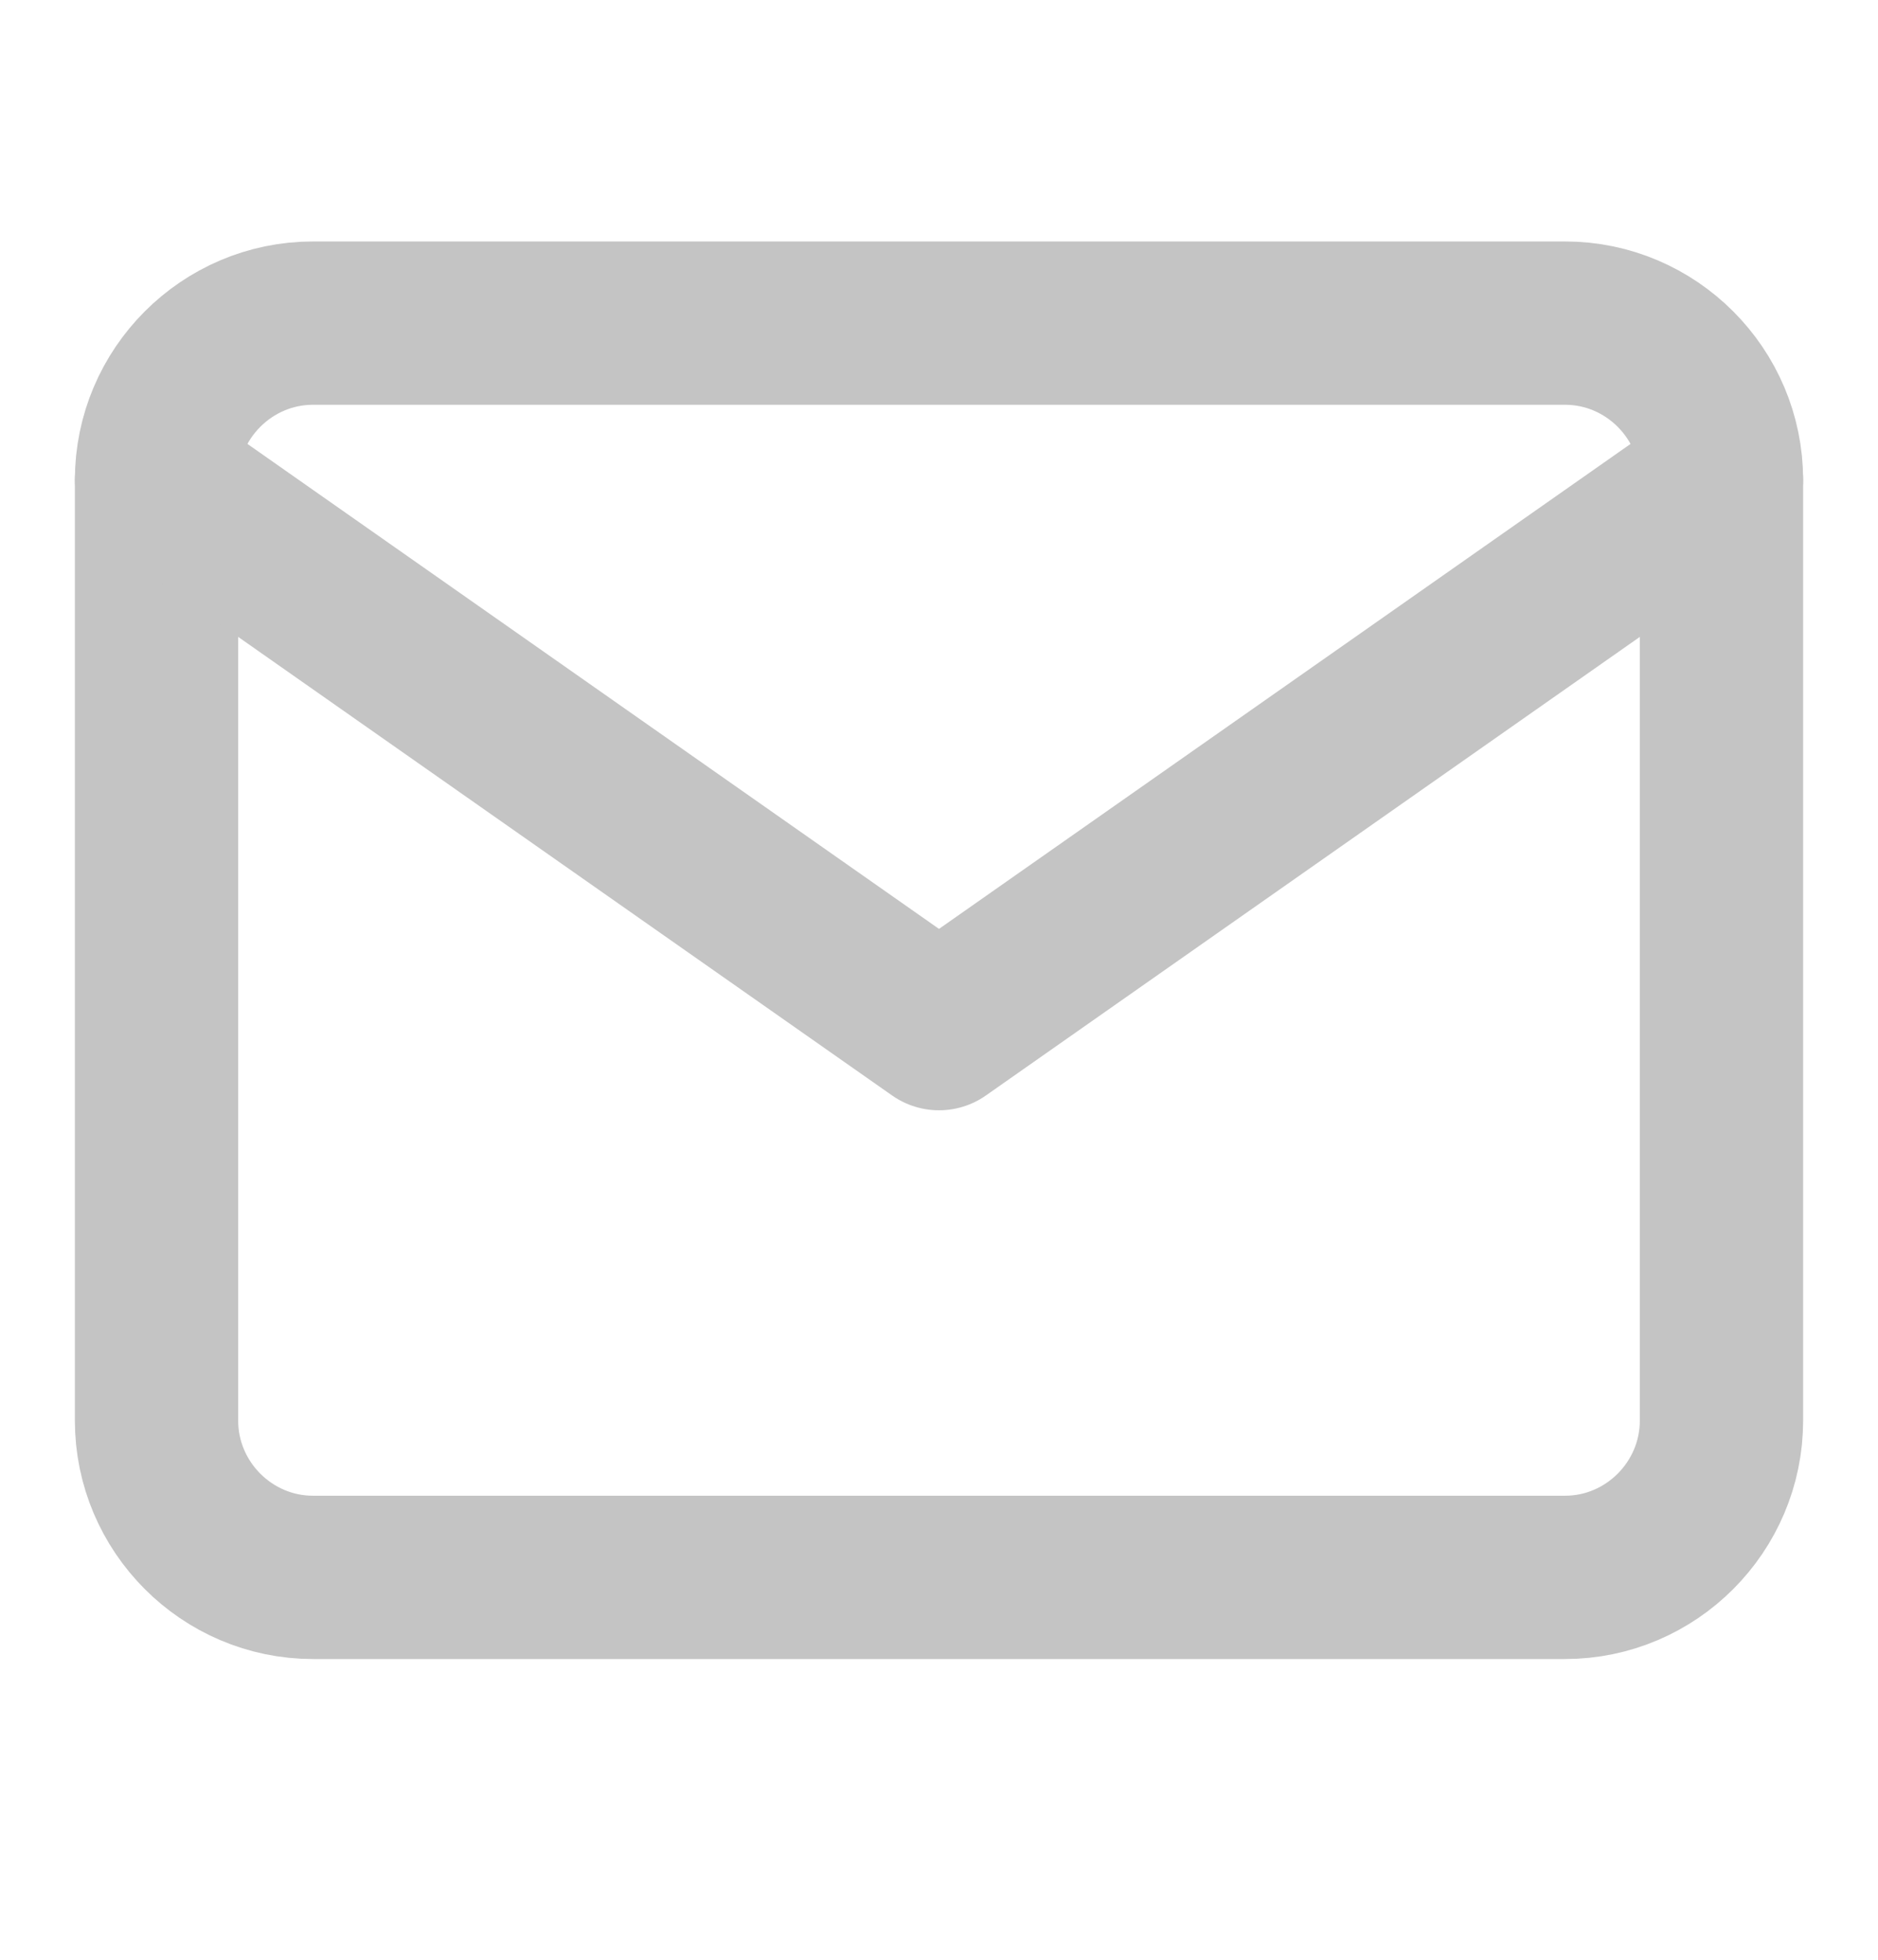 <svg width="23" height="24" viewBox="0 0 23 24" fill="none" xmlns="http://www.w3.org/2000/svg">
<path d="M3.833 3.957H19.167C20.221 3.957 21.083 4.821 21.083 5.877V17.397C21.083 18.453 20.221 19.317 19.167 19.317H3.833C2.779 19.317 1.917 18.453 1.917 17.397V5.877C1.917 4.821 2.779 3.957 3.833 3.957Z" stroke="#C4C4C4" stroke-width="2" stroke-linecap="round" stroke-linejoin="round"/>
<path d="M21.083 5.877L11.5 12.597L1.917 5.877" stroke="#C4C4C4" stroke-width="2" stroke-linecap="round" stroke-linejoin="round"/>
</svg>
